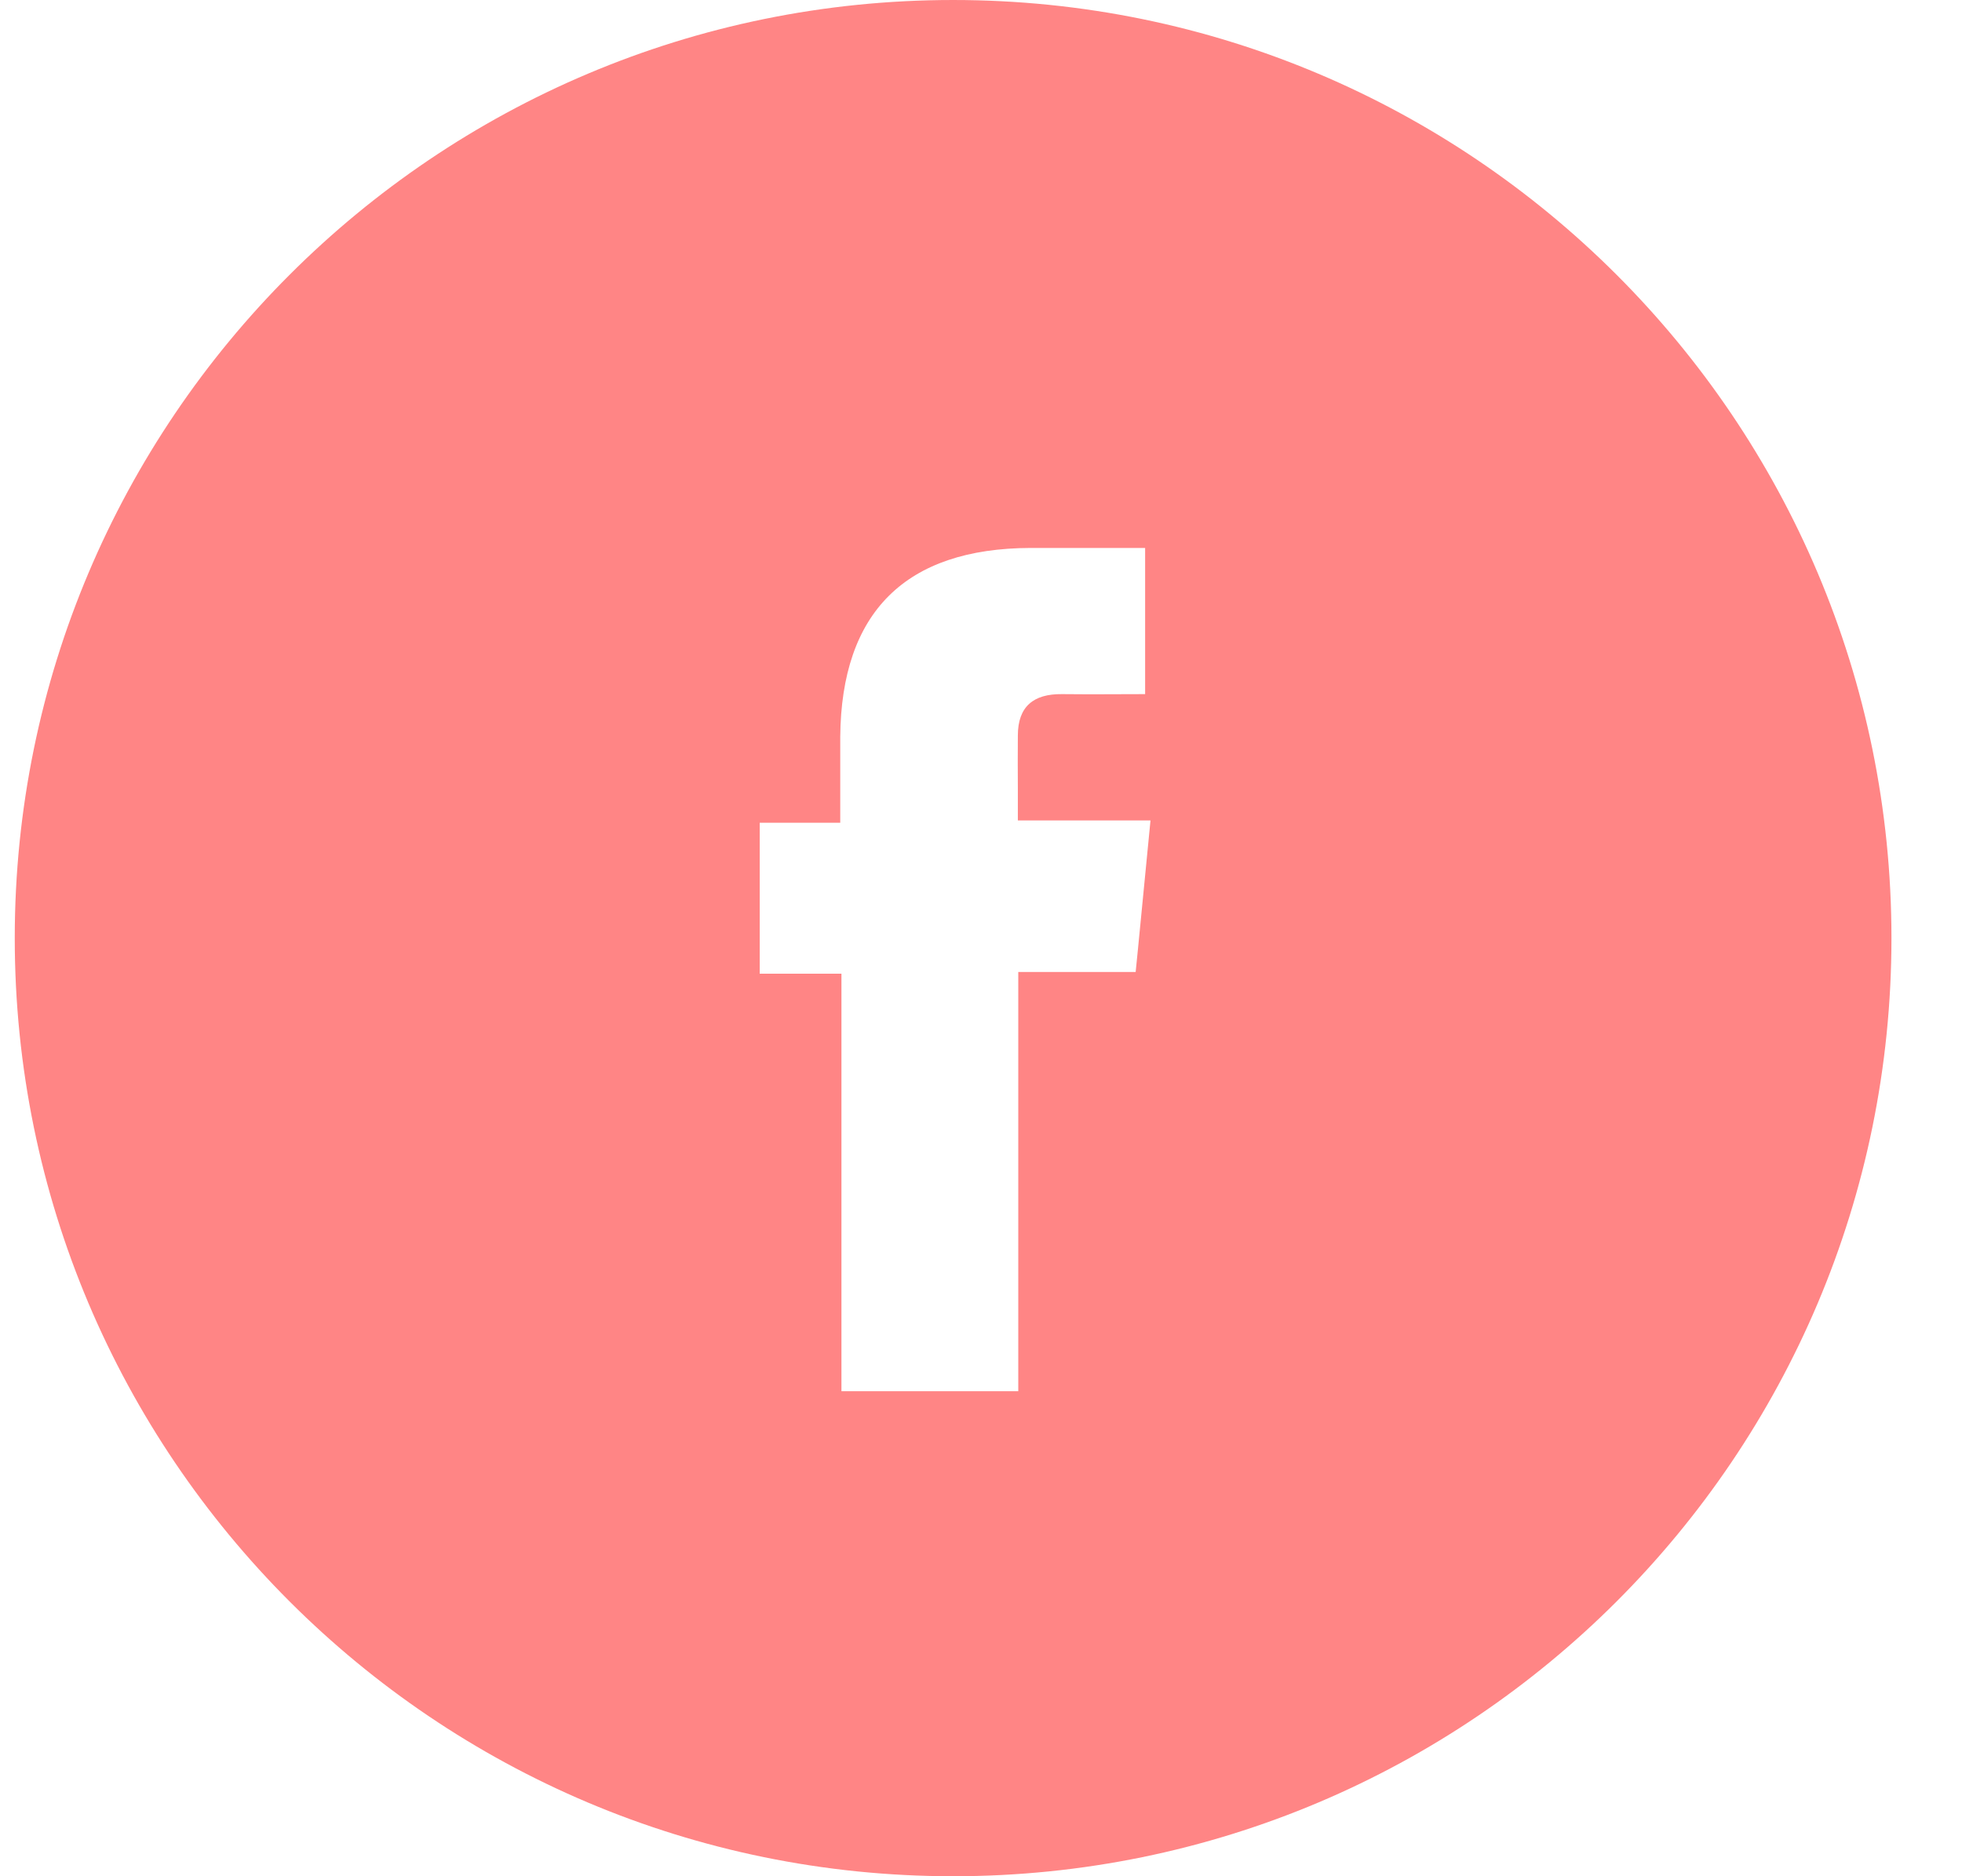 <svg width="23" height="22" viewBox="0 0 23 22" fill="none" xmlns="http://www.w3.org/2000/svg">
<path fill-rule="evenodd" clip-rule="evenodd" d="M22.173 11C22.173 17.075 17.248 22 11.173 22C5.098 22 0.173 17.075 0.173 11C0.173 4.925 5.098 3.05176e-05 11.173 3.05176e-05C17.248 3.05176e-05 22.173 4.925 22.173 11ZM12.45 8.139C12.117 8.135 11.932 8.283 11.932 8.625C11.93 8.83 11.931 9.034 11.932 9.255C11.932 9.371 11.932 9.492 11.932 9.62H13.487C13.436 10.146 13.389 10.627 13.341 11.118C13.332 11.211 13.323 11.303 13.313 11.397H11.937V16.313L9.864 16.313V11.417H8.906V9.647H9.85V8.64C9.862 7.178 10.616 6.429 12.082 6.425H13.424V8.139C13.315 8.139 13.206 8.14 13.099 8.14C12.884 8.141 12.671 8.142 12.45 8.139Z" fill="#FF8585"/>
</svg>
